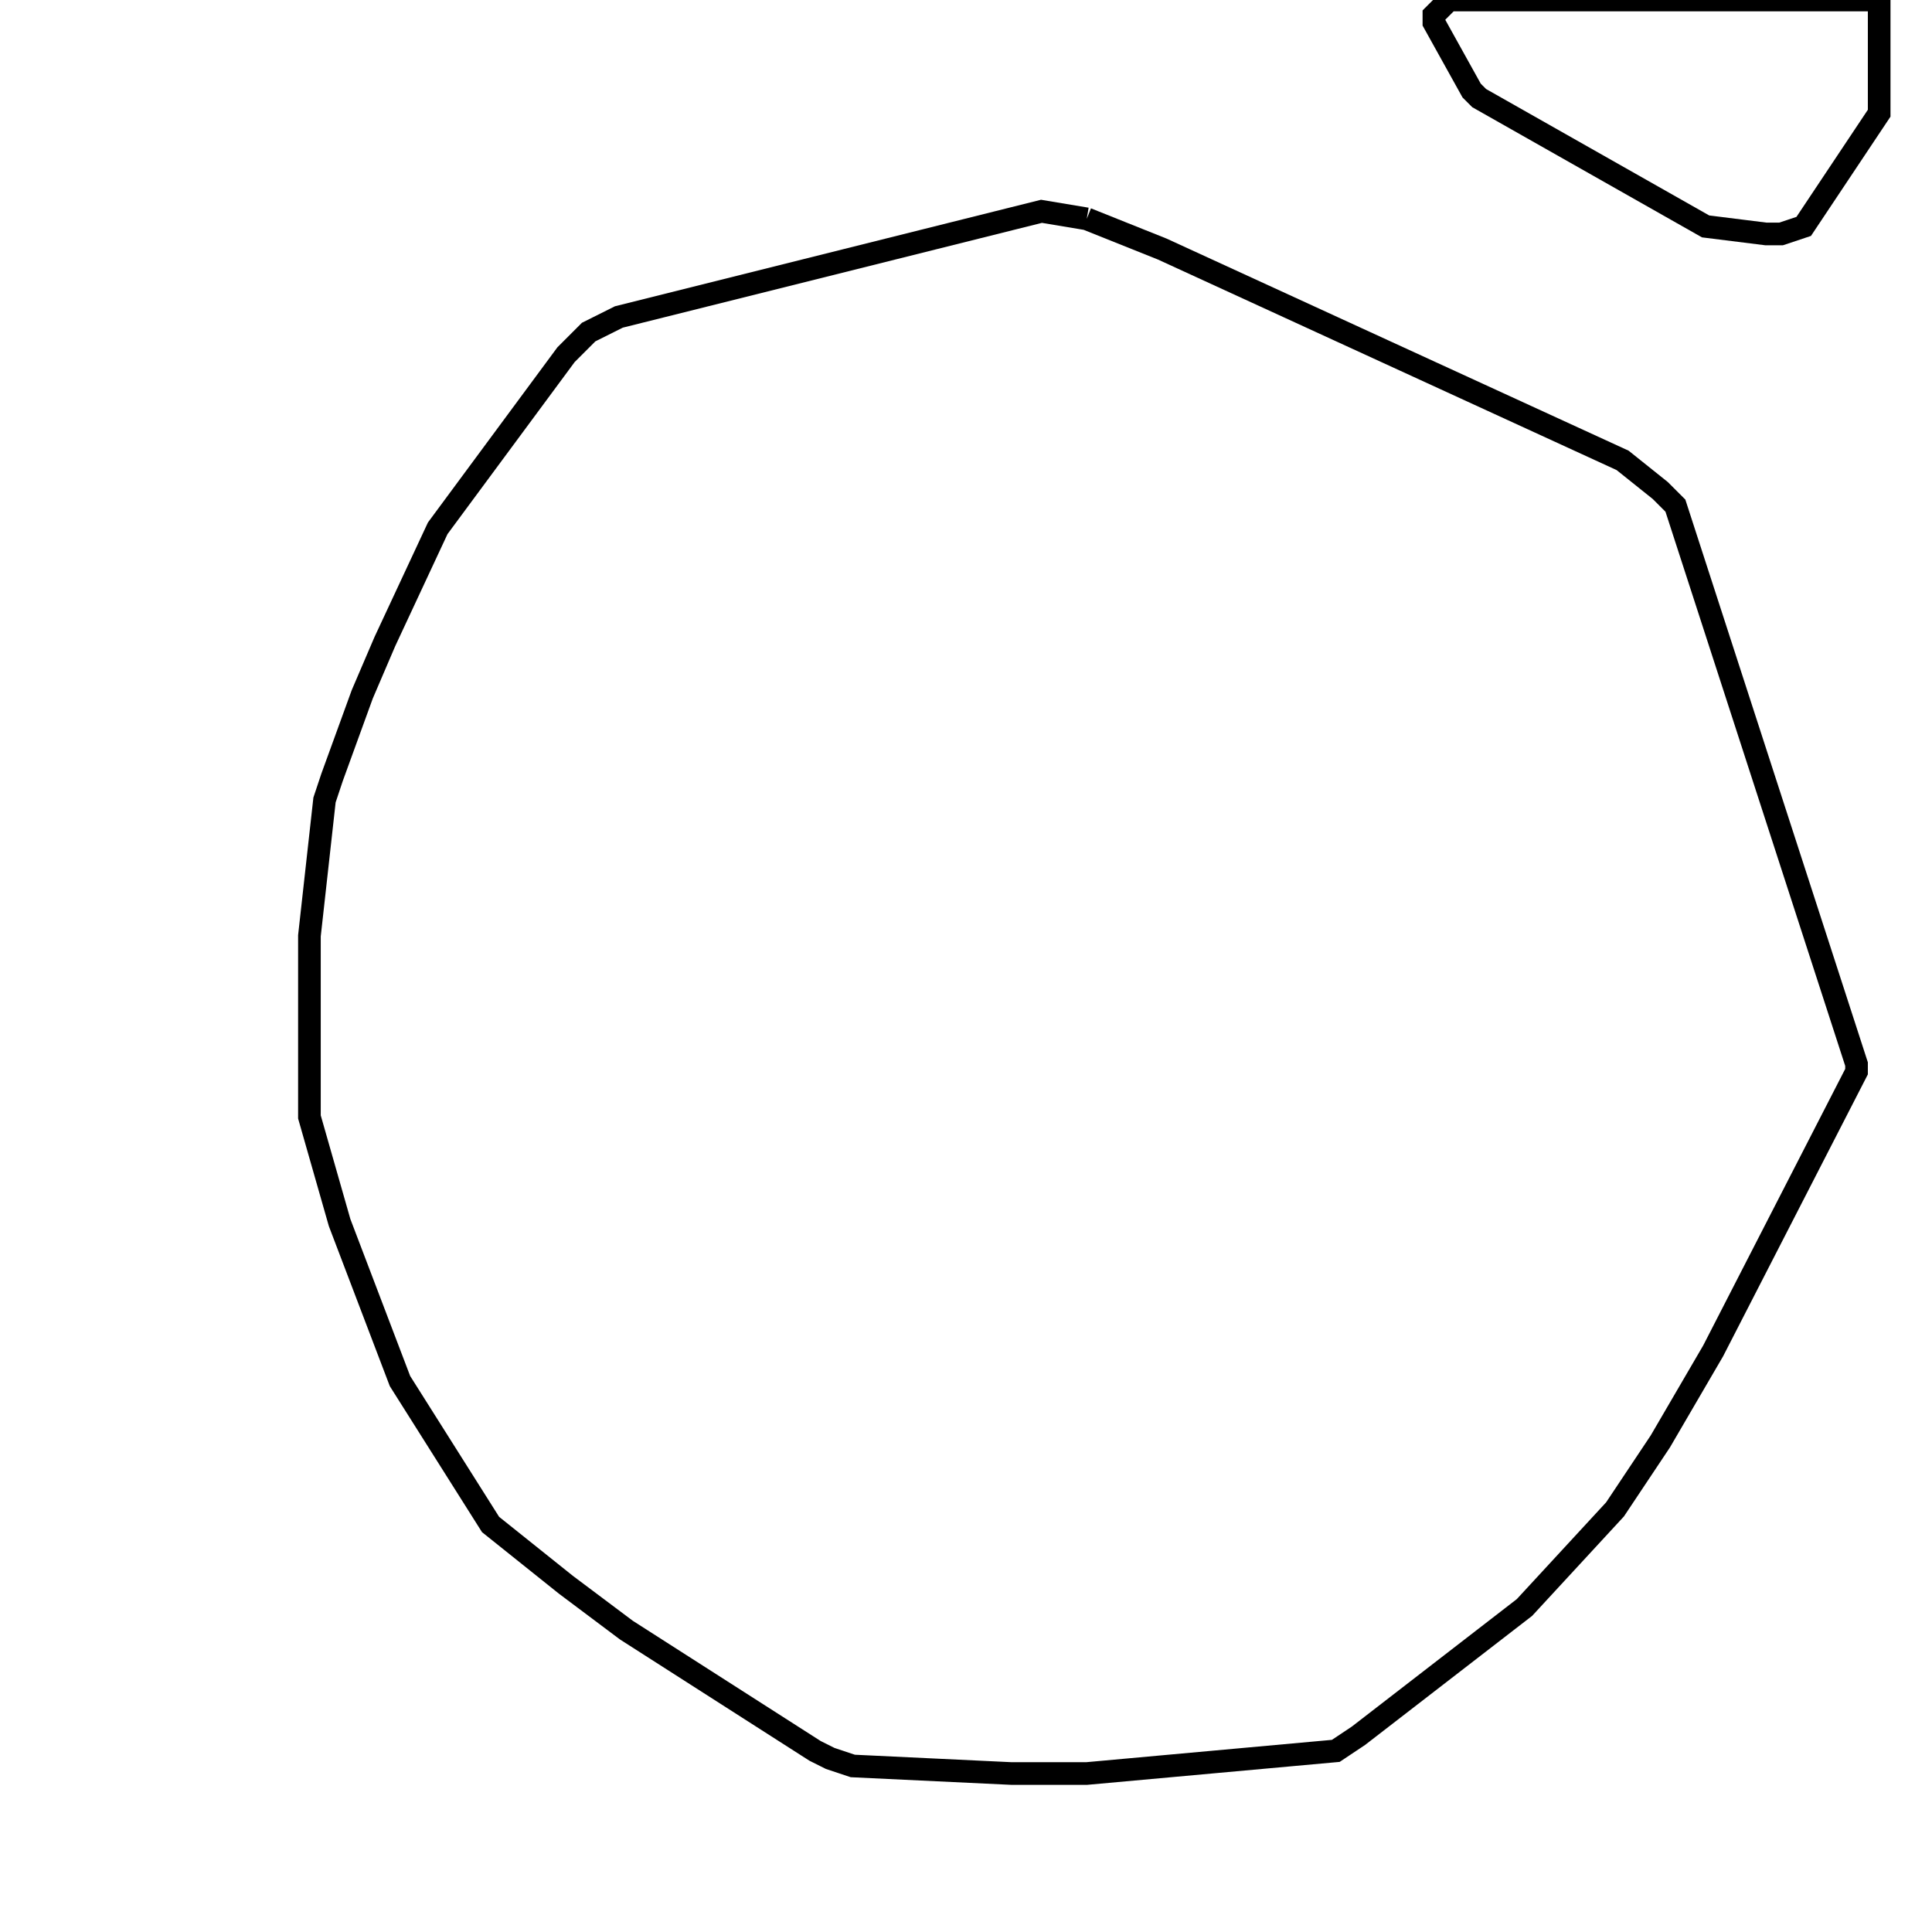 <svg width="256" height="256" xmlns="http://www.w3.org/2000/svg" fill-opacity="0" stroke="black" stroke-width="3" ><path d="M144 29 154 33 215 61 220 65 222 67 246 141 246 142 227 179 220 191 214 200 202 213 180 230 177 232 144 235 134 235 113 234 110 233 108 232 83 216 75 210 65 202 53 183 45 162 41 148 41 124 43 106 44 103 48 92 51 85 58 70 75 47 78 44 82 42 138 28 144 29 "/><path d="M249 0 249 15 239 30 236 31 234 31 226 30 196 13 195 12 190 3 190 2 192 0 249 0 "/></svg>